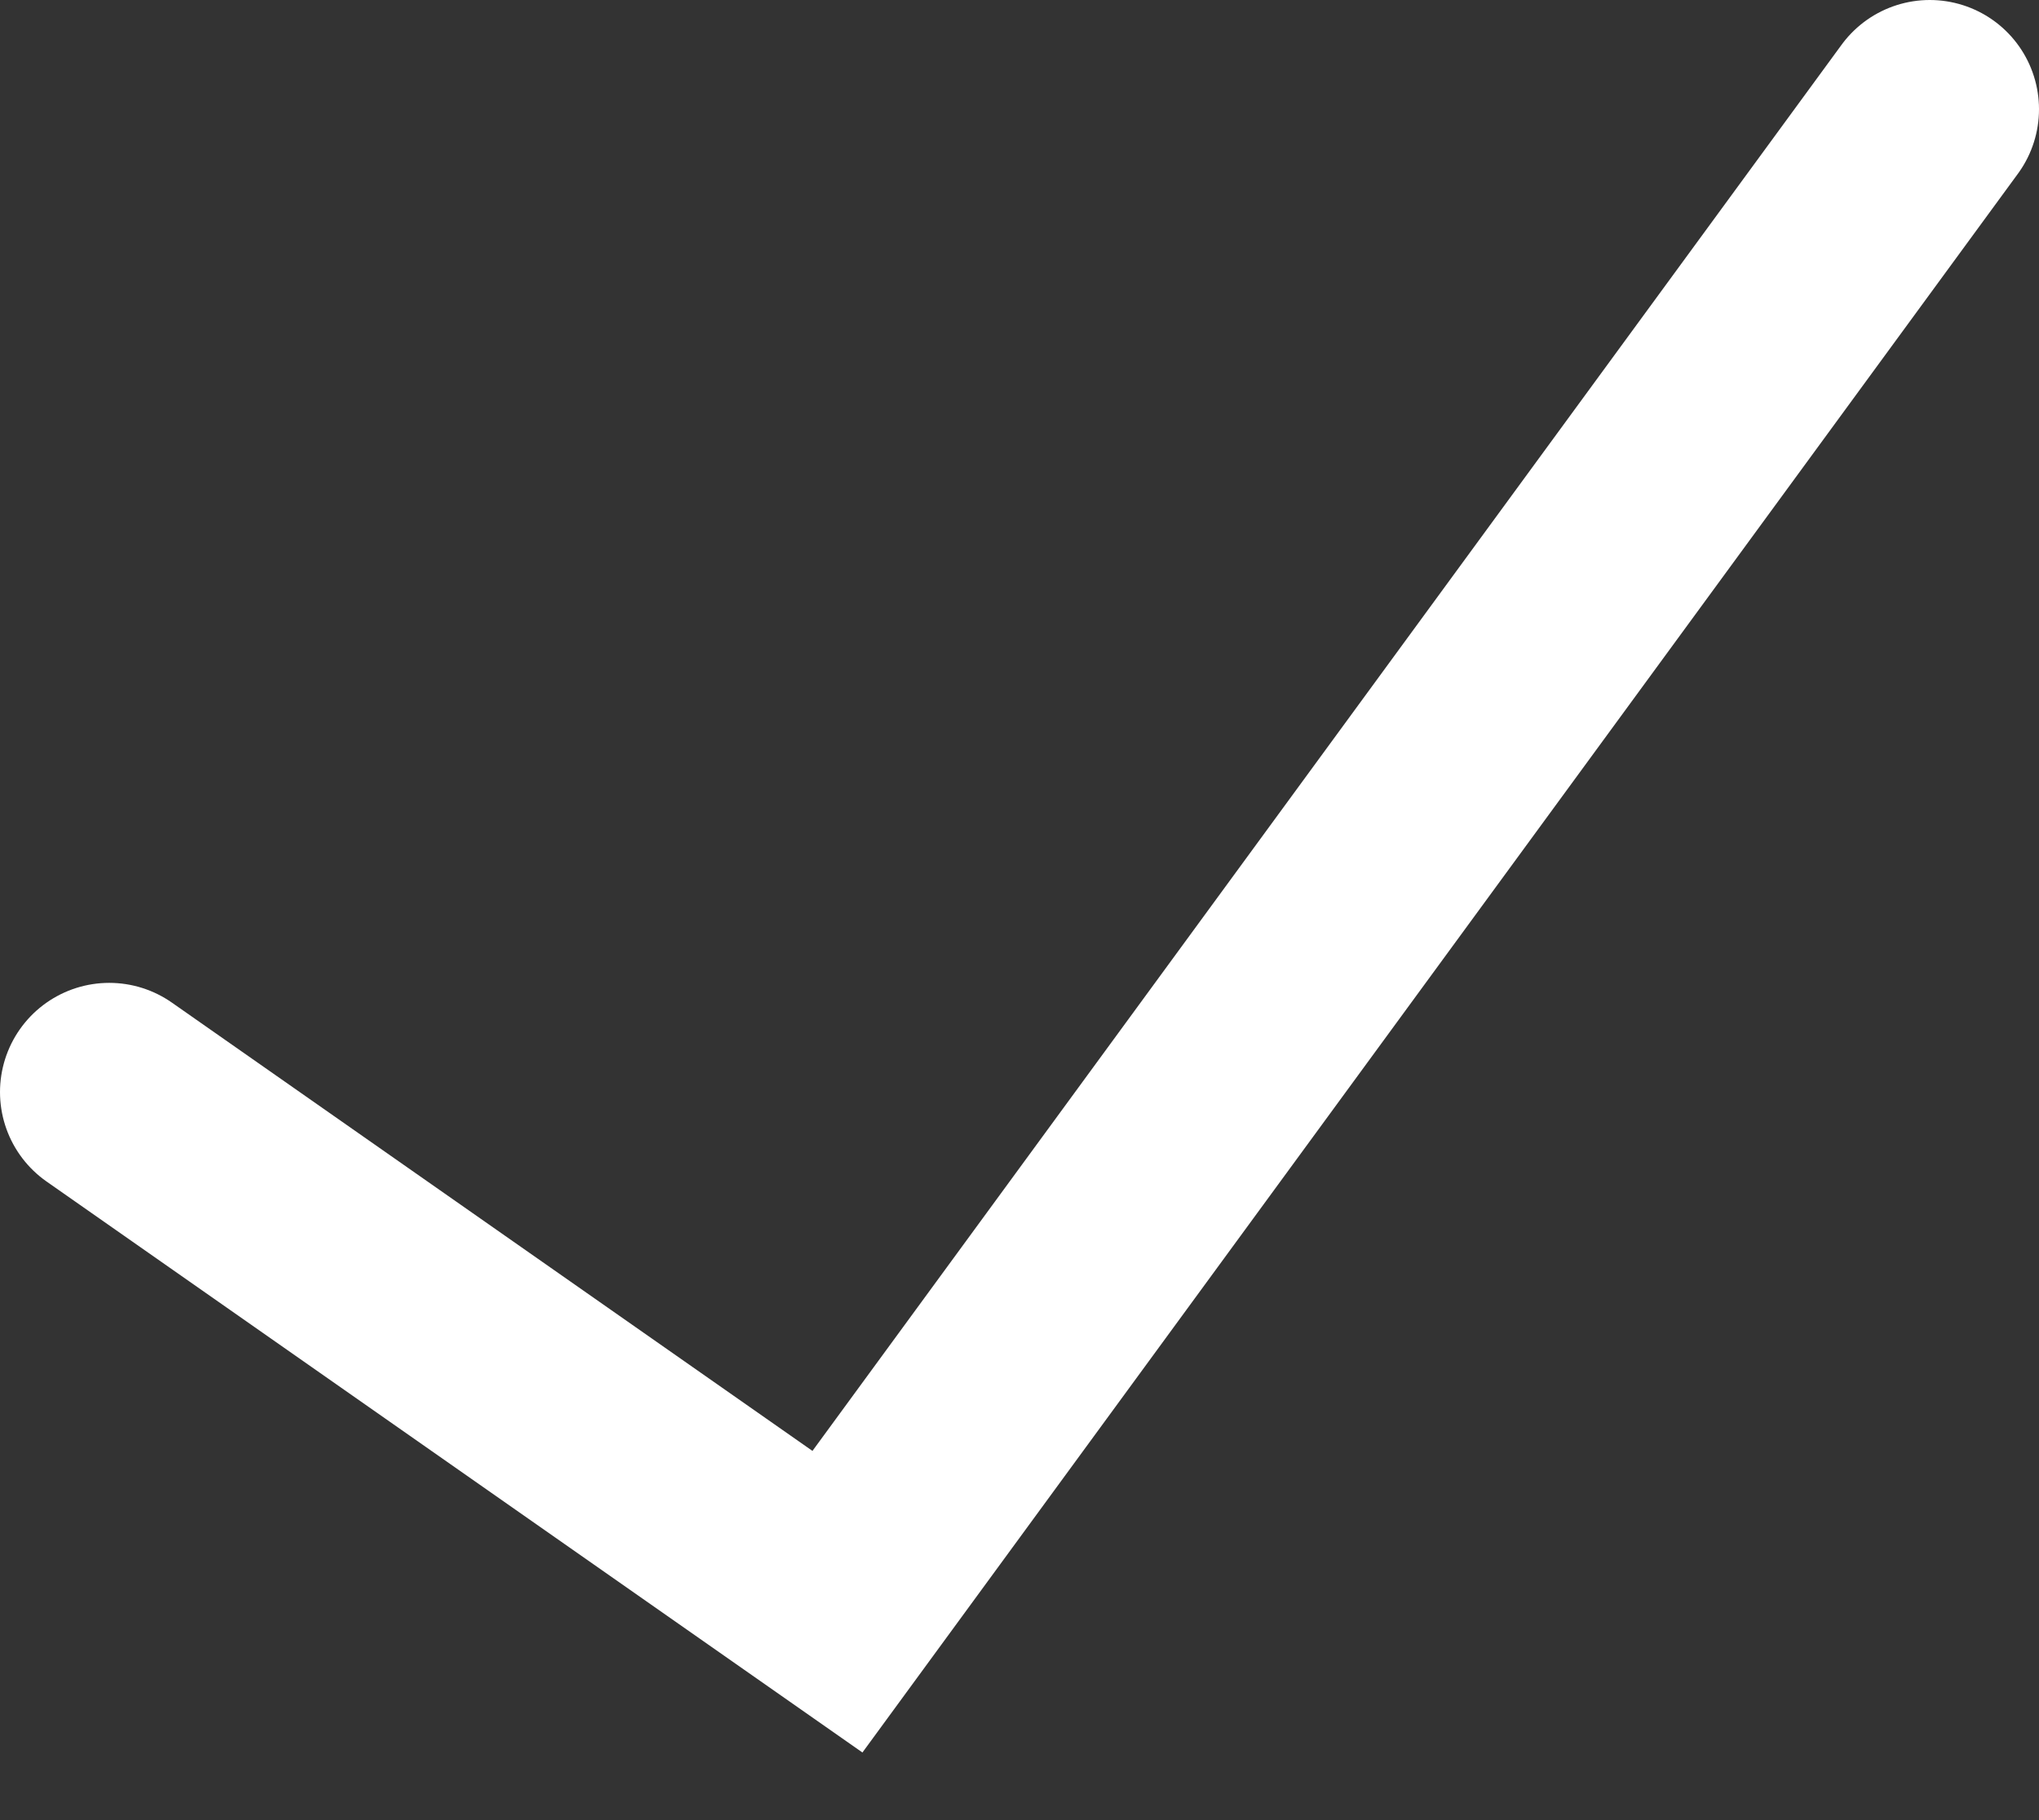 <svg width="28" height="25" viewBox="0 0 28 25" fill="none" xmlns="http://www.w3.org/2000/svg">
<rect x="0" y="0" width="28" height="25" fill="#333333" stroke="none"/>
<path d="M1.5 15L11.5 22L26.5 1.5" stroke="white" stroke-width="3" stroke-linecap="round"/>
</svg>
